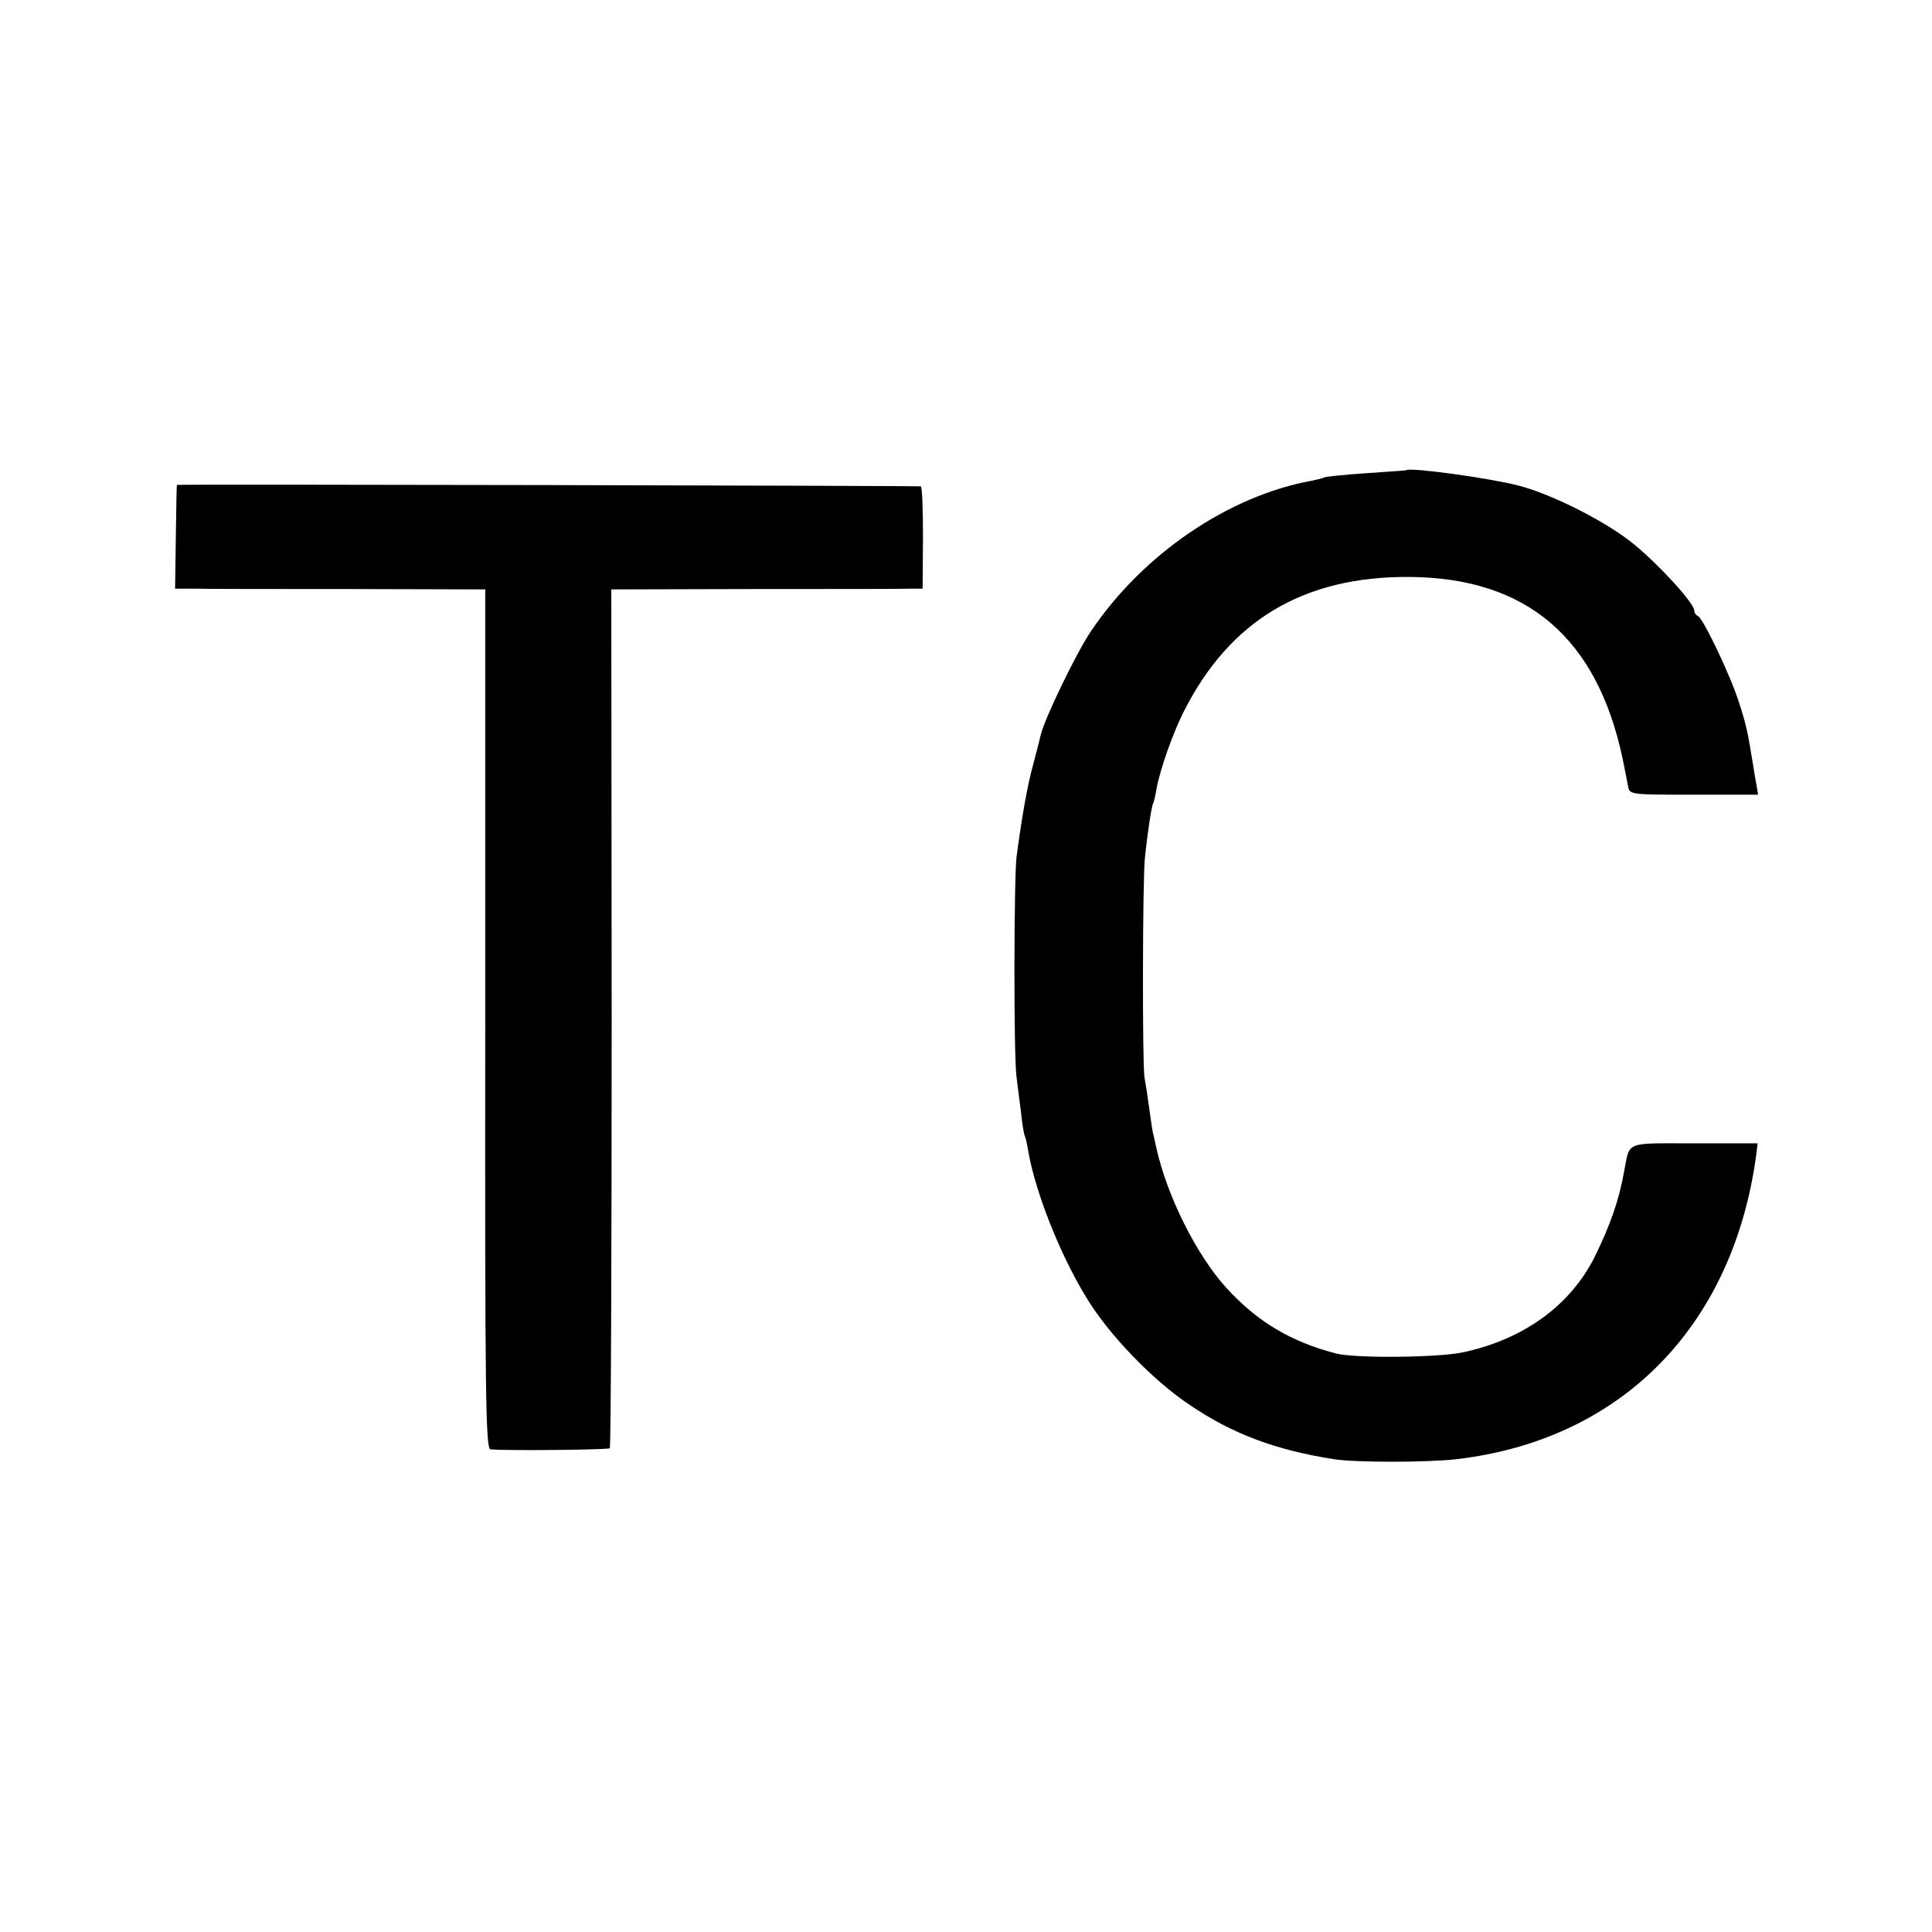 <?xml version="1.0" standalone="no"?>
<!DOCTYPE svg PUBLIC "-//W3C//DTD SVG 20010904//EN"
 "http://www.w3.org/TR/2001/REC-SVG-20010904/DTD/svg10.dtd">
<svg version="1.0" xmlns="http://www.w3.org/2000/svg"
 width="512pt" height="512pt" viewBox="0 0 512 512"
 preserveAspectRatio="xMidYMid meet">
<g transform="translate(0,512) scale(0.1,-0.1)"
fill="#000000" stroke="none">
<path d="M3727 3874 c-1 -1 -49 -4 -106 -8 -58 -4 -107 -9 -111 -11 -3 -2 -19
-6 -34 -9 -220 -40 -447 -194 -585 -399 -38 -56 -120 -226 -132 -271 -4 -17
-14 -56 -22 -86 -14 -51 -28 -128 -43 -240 -7 -56 -8 -531 0 -585 3 -22 8 -65
12 -95 3 -30 8 -58 10 -61 2 -3 6 -21 9 -40 19 -109 84 -273 153 -386 59 -99
178 -222 276 -287 114 -77 228 -119 381 -143 55 -9 247 -9 325 0 436 51 732
351 794 805 l4 32 -168 0 c-187 0 -170 7 -186 -75 -14 -78 -37 -142 -77 -224
-65 -131 -190 -221 -351 -255 -68 -14 -284 -16 -335 -3 -120 31 -210 85 -291
174 -80 88 -158 245 -186 373 -4 19 -8 37 -9 40 -1 3 -5 30 -9 60 -4 30 -10
69 -13 85 -6 36 -5 524 1 580 7 69 18 140 22 146 2 3 6 21 9 39 9 50 43 147
72 204 122 242 318 359 598 357 311 -2 497 -161 565 -481 6 -30 13 -64 15 -76
4 -20 11 -20 174 -20 l170 0 -4 25 c-3 14 -7 41 -10 59 -13 80 -17 101 -37
162 -23 72 -95 223 -109 228 -5 2 -9 8 -9 14 0 19 -91 119 -159 175 -73 60
-215 132 -306 156 -77 20 -287 49 -298 41z"/>
<path d="M469 3835 c-1 0 -2 -62 -3 -137 l-2 -138 51 0 c27 -1 212 -1 411 -1
l360 -1 0 -1139 c-1 -1006 1 -1139 14 -1140 56 -4 311 -1 316 3 3 3 5 517 5
1141 l-1 1135 383 1 c210 0 396 0 412 1 l30 0 1 135 c0 74 -2 136 -6 136 -4 2
-1968 6 -1971 4z"/>
</g>
</svg>
